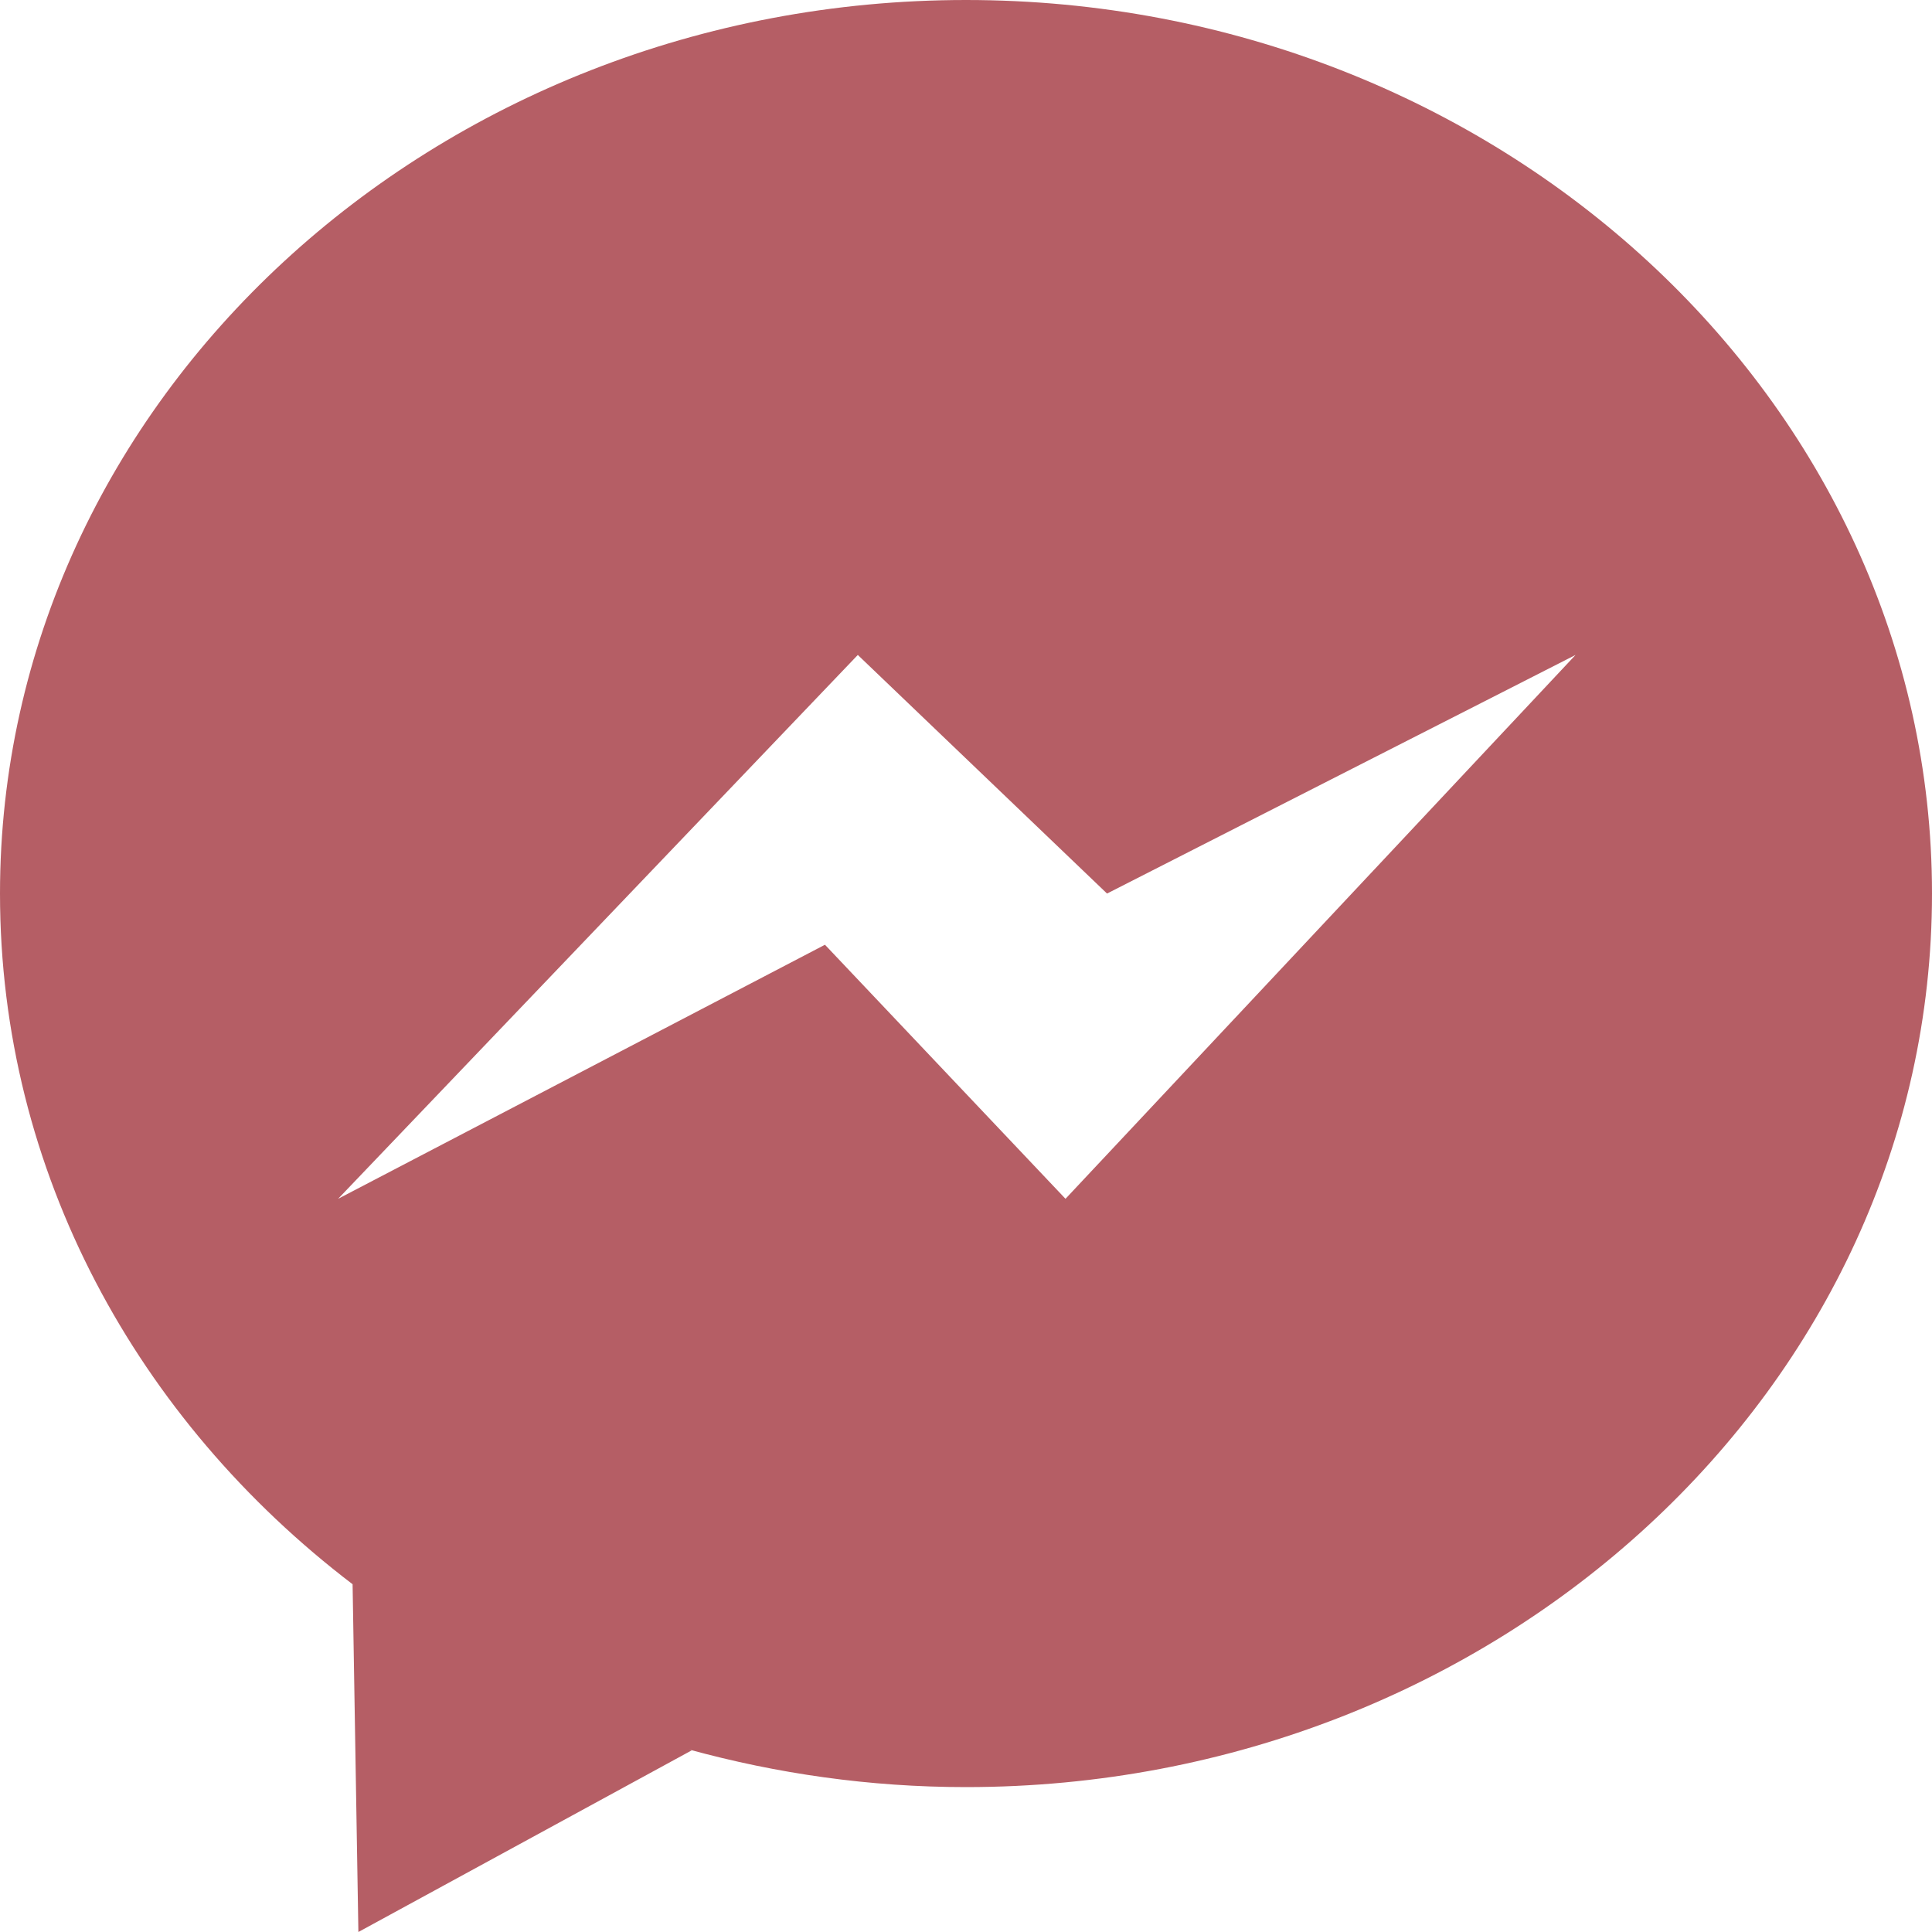 <svg width="20" height="20" viewBox="0 0 20 20" fill="none" xmlns="http://www.w3.org/2000/svg">
<path d="M10 0C4.5 0 0 4.14 0 9.25C0 12.13 1.42 14.7 3.65 16.4L3.71 20L7.16 18.12L7.13 18.11C8.04 18.36 9 18.5 10 18.5C15.5 18.5 20 14.36 20 9.25C20 4.14 15.5 0 10 0ZM11.03 12.41L8.54 9.78L3.5 12.41L8.88 6.78L11.46 9.25L16.31 6.78L11.03 12.41Z" fill="#B55E65"/>
</svg>

